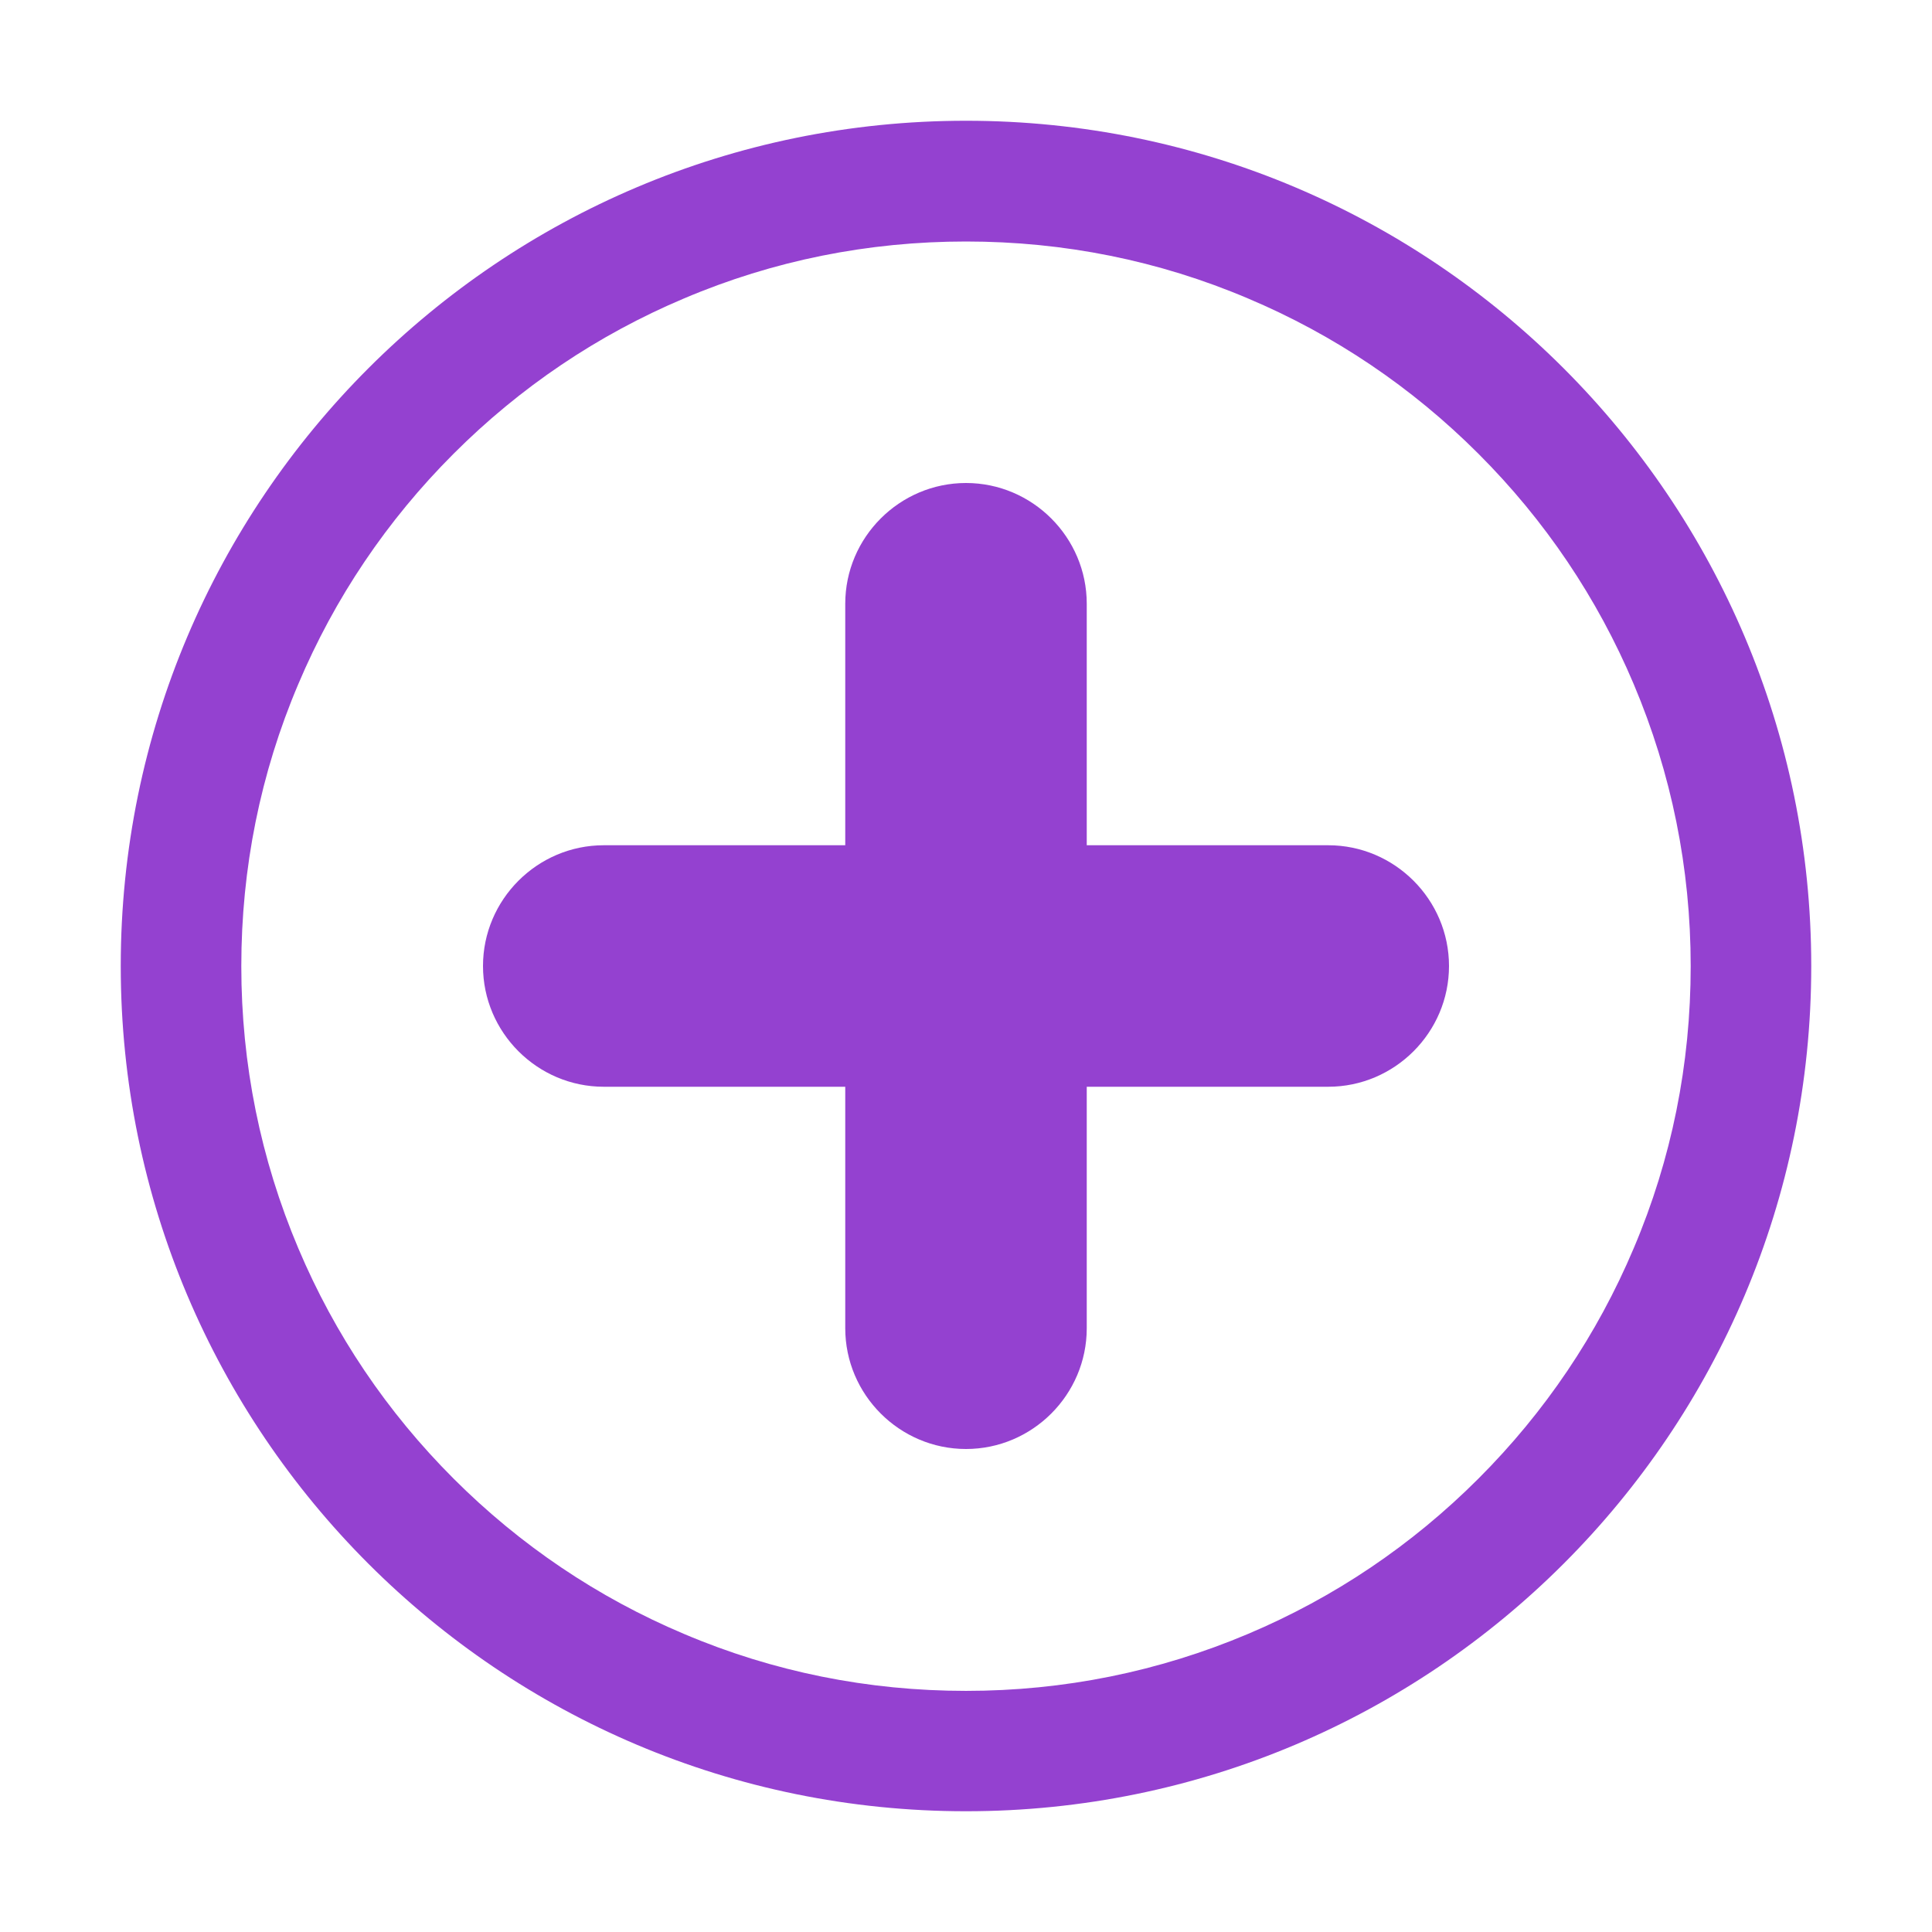 <svg class="svg-icon" style="width: 1em; height: 1em;vertical-align: middle;fill: currentColor;overflow: hidden;" viewBox="0 0 1024 1024" version="1.1" xmlns="http://www.w3.org/2000/svg"><path d="M512 128c51.9 0 102.2 10.1 149.5 30.2 45.7 19.3 86.8 47 122.1 82.3s63 76.4 82.3 122.1c20 47.3 30.2 97.6 30.2 149.5S886 614.3 865.9 661.6c-19.3 45.7-47 86.8-82.3 122.1s-76.4 63-122.1 82.3c-47.3 20-97.6 30.2-149.5 30.2S409.8 886.1 362.5 866c-45.7-19.3-86.8-47-122.1-82.3s-63-76.4-82.3-122.1c-20-47.3-30.2-97.6-30.2-149.5s10.1-102.2 30.2-149.5c19.3-45.7 47-86.8 82.3-122.1s76.4-63 122.1-82.3C409.8 138.1 460.1 128 512 128m0-64C264.6 64 64 264.6 64 512s200.6 448 448 448 448-200.6 448-448S759.4 64 512 64z" fill="#9441D0" /><path d="M704 448H576V320c0-35.2-28.8-64-64-64s-64 28.8-64 64v128H320c-35.2 0-64 28.8-64 64s28.8 64 64 64h128v128c0 35.2 28.8 64 64 64s64-28.8 64-64V576h128c35.2 0 64-28.8 64-64s-28.8-64-64-64z" fill="#9441D0" /></svg>

<!-- <svg class="svg-icon" style="width: 1em; height: 1em; vertical-align: middle; fill: #9441D0; overflow: hidden;" viewBox="0 0 1024 1024" version="1.1" xmlns="http://www.w3.org/2000/svg">
  <path d="M512 128c51.9 0 102.2 10.1 149.5 30.2 45.7 19.3 86.8 47 122.1 82.3s63 76.4 82.3 122.1c20 47.3 30.2 97.6 30.2 149.5S886 614.3 865.9 661.6c-19.3 45.7-47 86.8-82.3 122.1s-76.4 63-122.1 82.3c-47.3 20-97.6 30.2-149.5 30.2S409.8 886.1 362.5 866c-45.7-19.3-86.8-47-122.1-82.3s-63-76.4-82.3-122.1c-20-47.3-30.2-97.6-30.2-149.5s10.1-102.2 30.2-149.5c19.3-45.7 47-86.8 82.3-122.1s76.4-63 122.1-82.3C409.8 138.1 460.1 128 512 128m0-64C264.6 64 64 264.6 64 512s200.6 448 448 448 448-200.6 448-448S759.4 64 512 64z" fill="#9441D0" />
  <path d="M704 448H576V320c0-35.2-28.8-64-64-64s-64 28.8-64 64v128H320c-35.2 0-64 28.8-64 64s28.8 64 64 64h128v128c0 35.2 28.8 64 64 64s64-28.8 64-64V576h128c35.2 0 64-28.8 64-64s-28.8-64-64-64z" fill="#9441D0" stroke="#fff" stroke-width="32" />
</svg> -->

